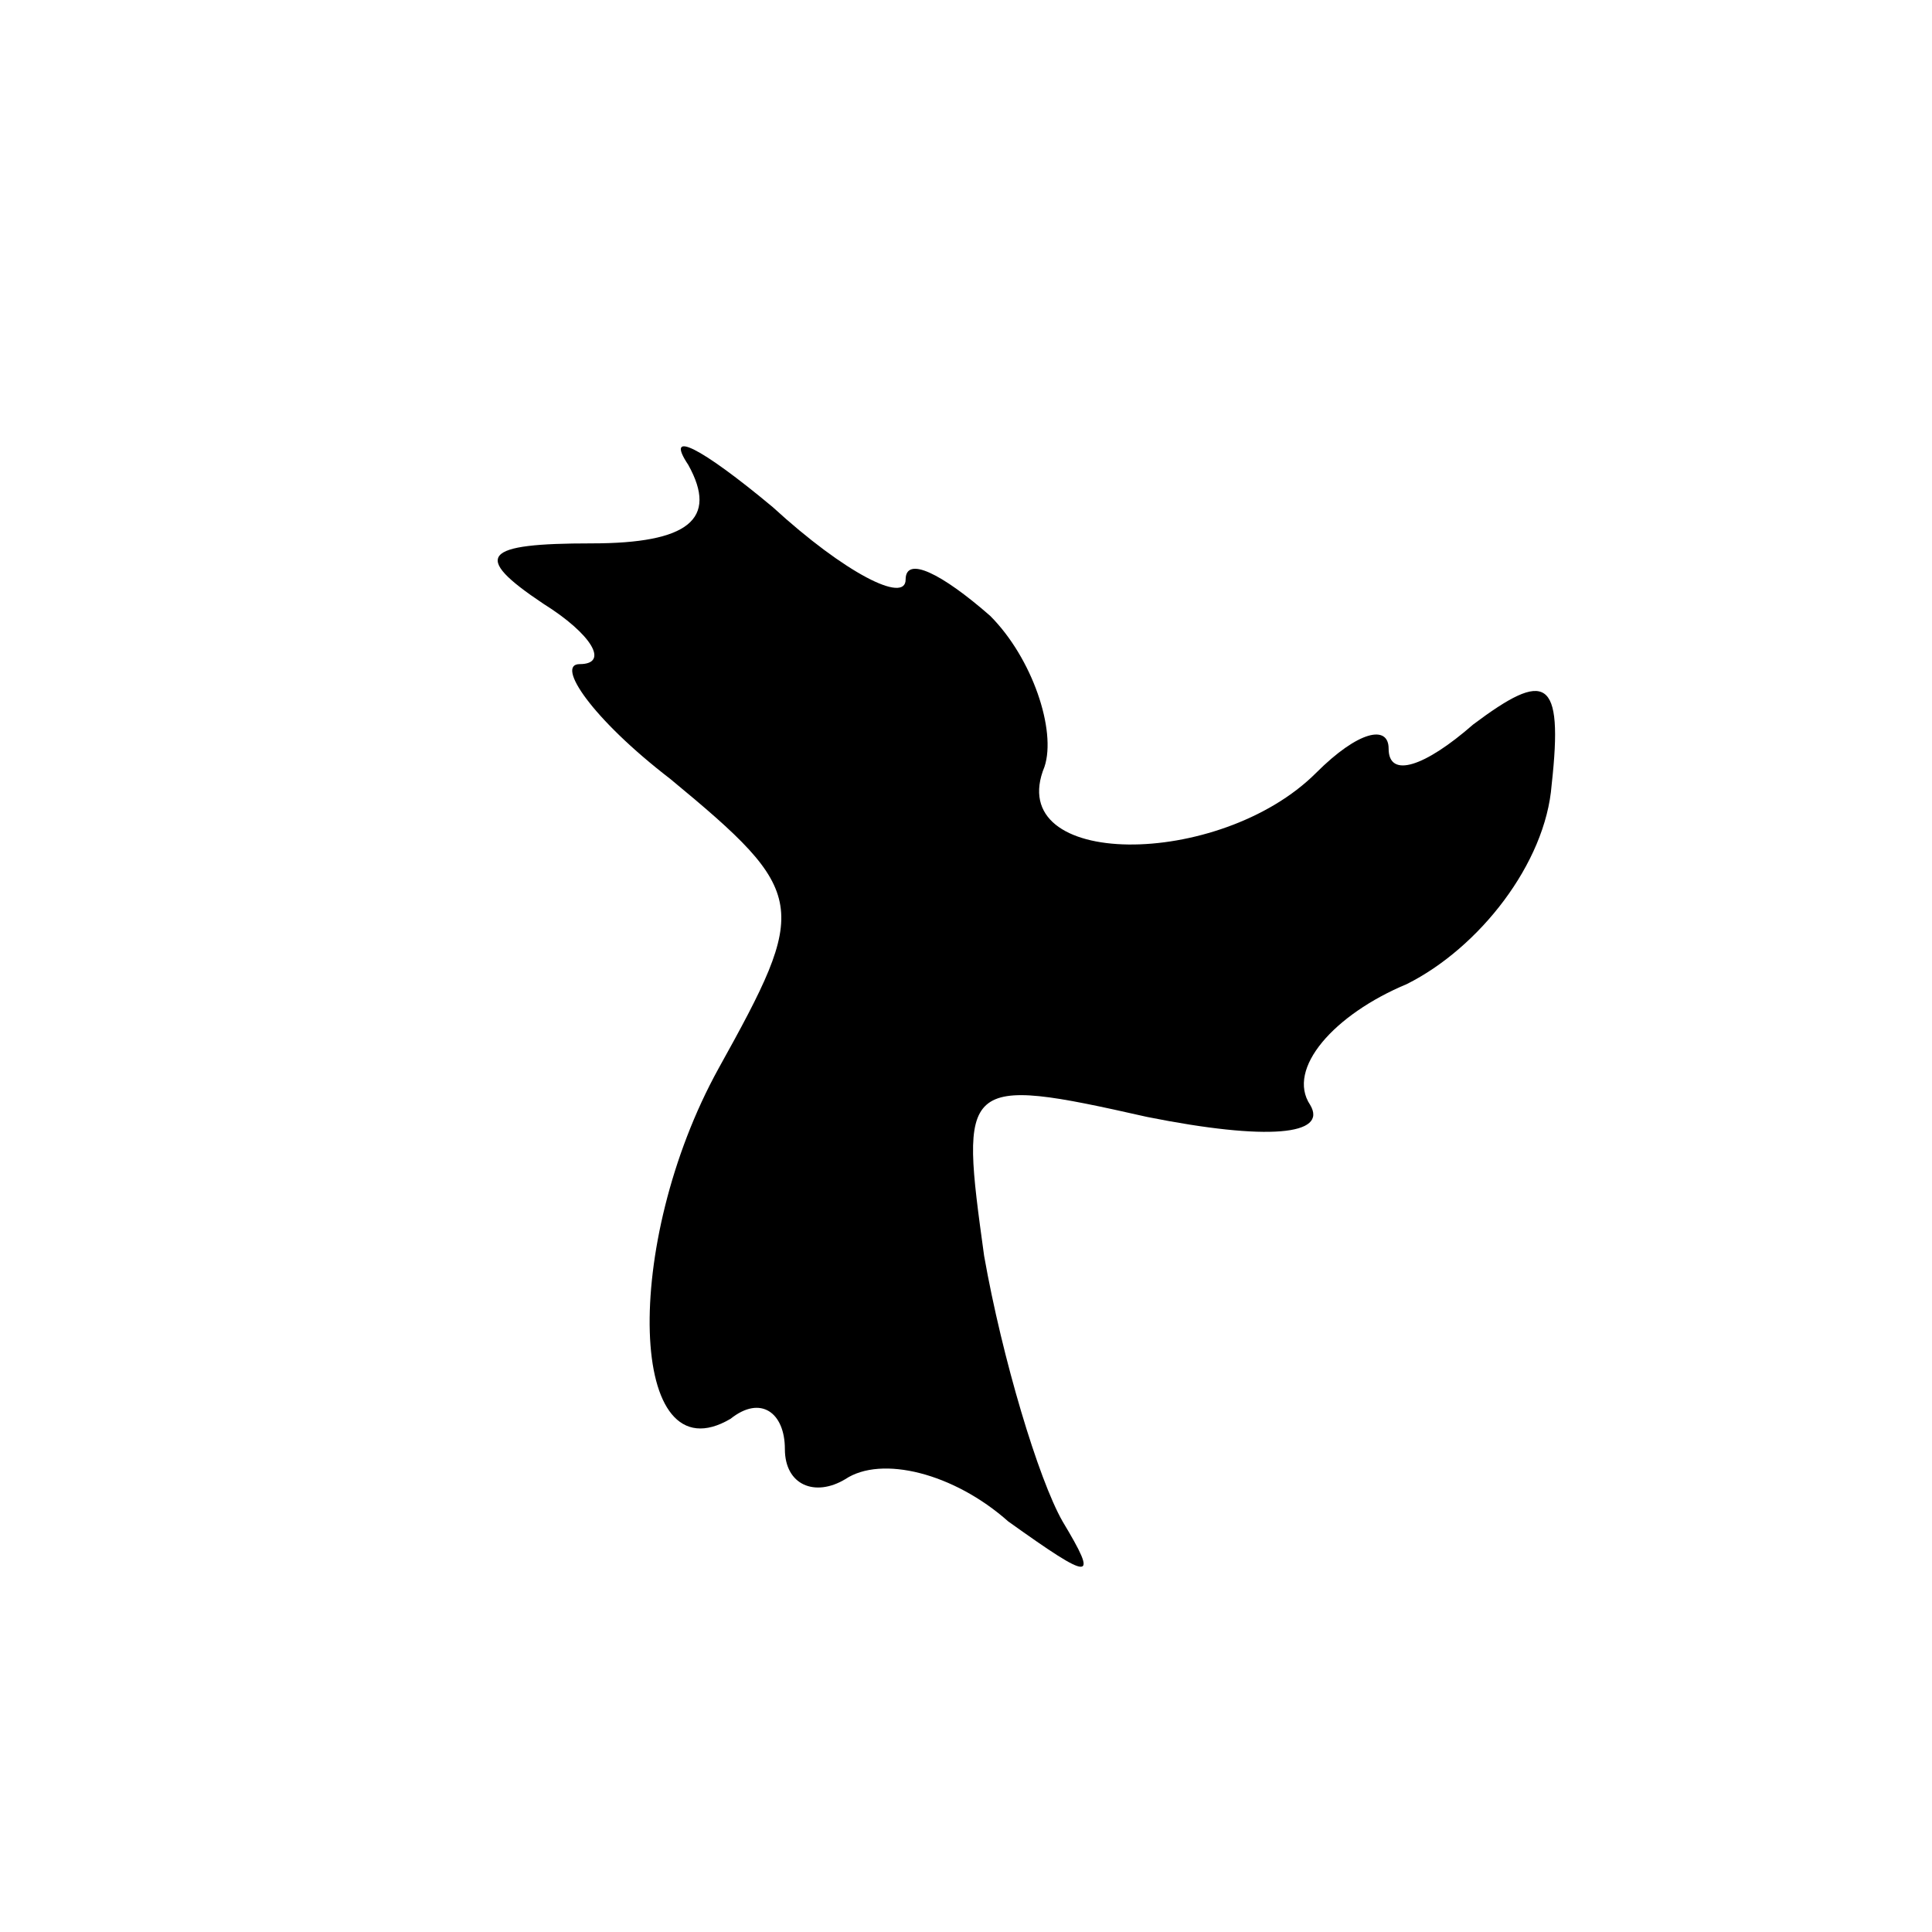 <?xml version="1.0" standalone="no"?>
<!DOCTYPE svg PUBLIC "-//W3C//DTD SVG 20010904//EN"
 "http://www.w3.org/TR/2001/REC-SVG-20010904/DTD/svg10.dtd">
<svg version="1.0" xmlns="http://www.w3.org/2000/svg"
 width="32pt" height="32pt" viewBox="0 0 32 32"
 preserveAspectRatio="xMidYMid meet">
<g transform="translate(0,32) scale(0.1,-0.1)"
fill="#000000" stroke="none">
<path fill="#000000" stroke="none" d="M114 243 c5 -9 0 -13 -16 -13 -18 0
-20 -2 -8 -10 8 -5 11 -10 6 -10 -4 0 2 -9 15 -19 23 -19 23 -21 8 -48 -16
-29 -15 -68 2 -58 5 4 9 1 9 -5 0 -6 5 -8 10 -5 6 4 18 1 27 -7 14 -10 15 -10
9 0 -4 7 -10 27 -13 44 -4 29 -4 30 27 23 20 -4 30 -3 27 2 -4 6 4 15 16 20
12 6 23 20 24 33 2 18 -1 19 -13 10 -8 -7 -14 -9 -14 -4 0 4 -5 3 -12 -4 -16
-16 -52 -16 -45 1 2 6 -2 18 -9 25 -8 7 -14 10 -14 6 0 -4 -10 1 -22 12 -12
10 -18 13 -14 7z"/>
</g>
</svg>
